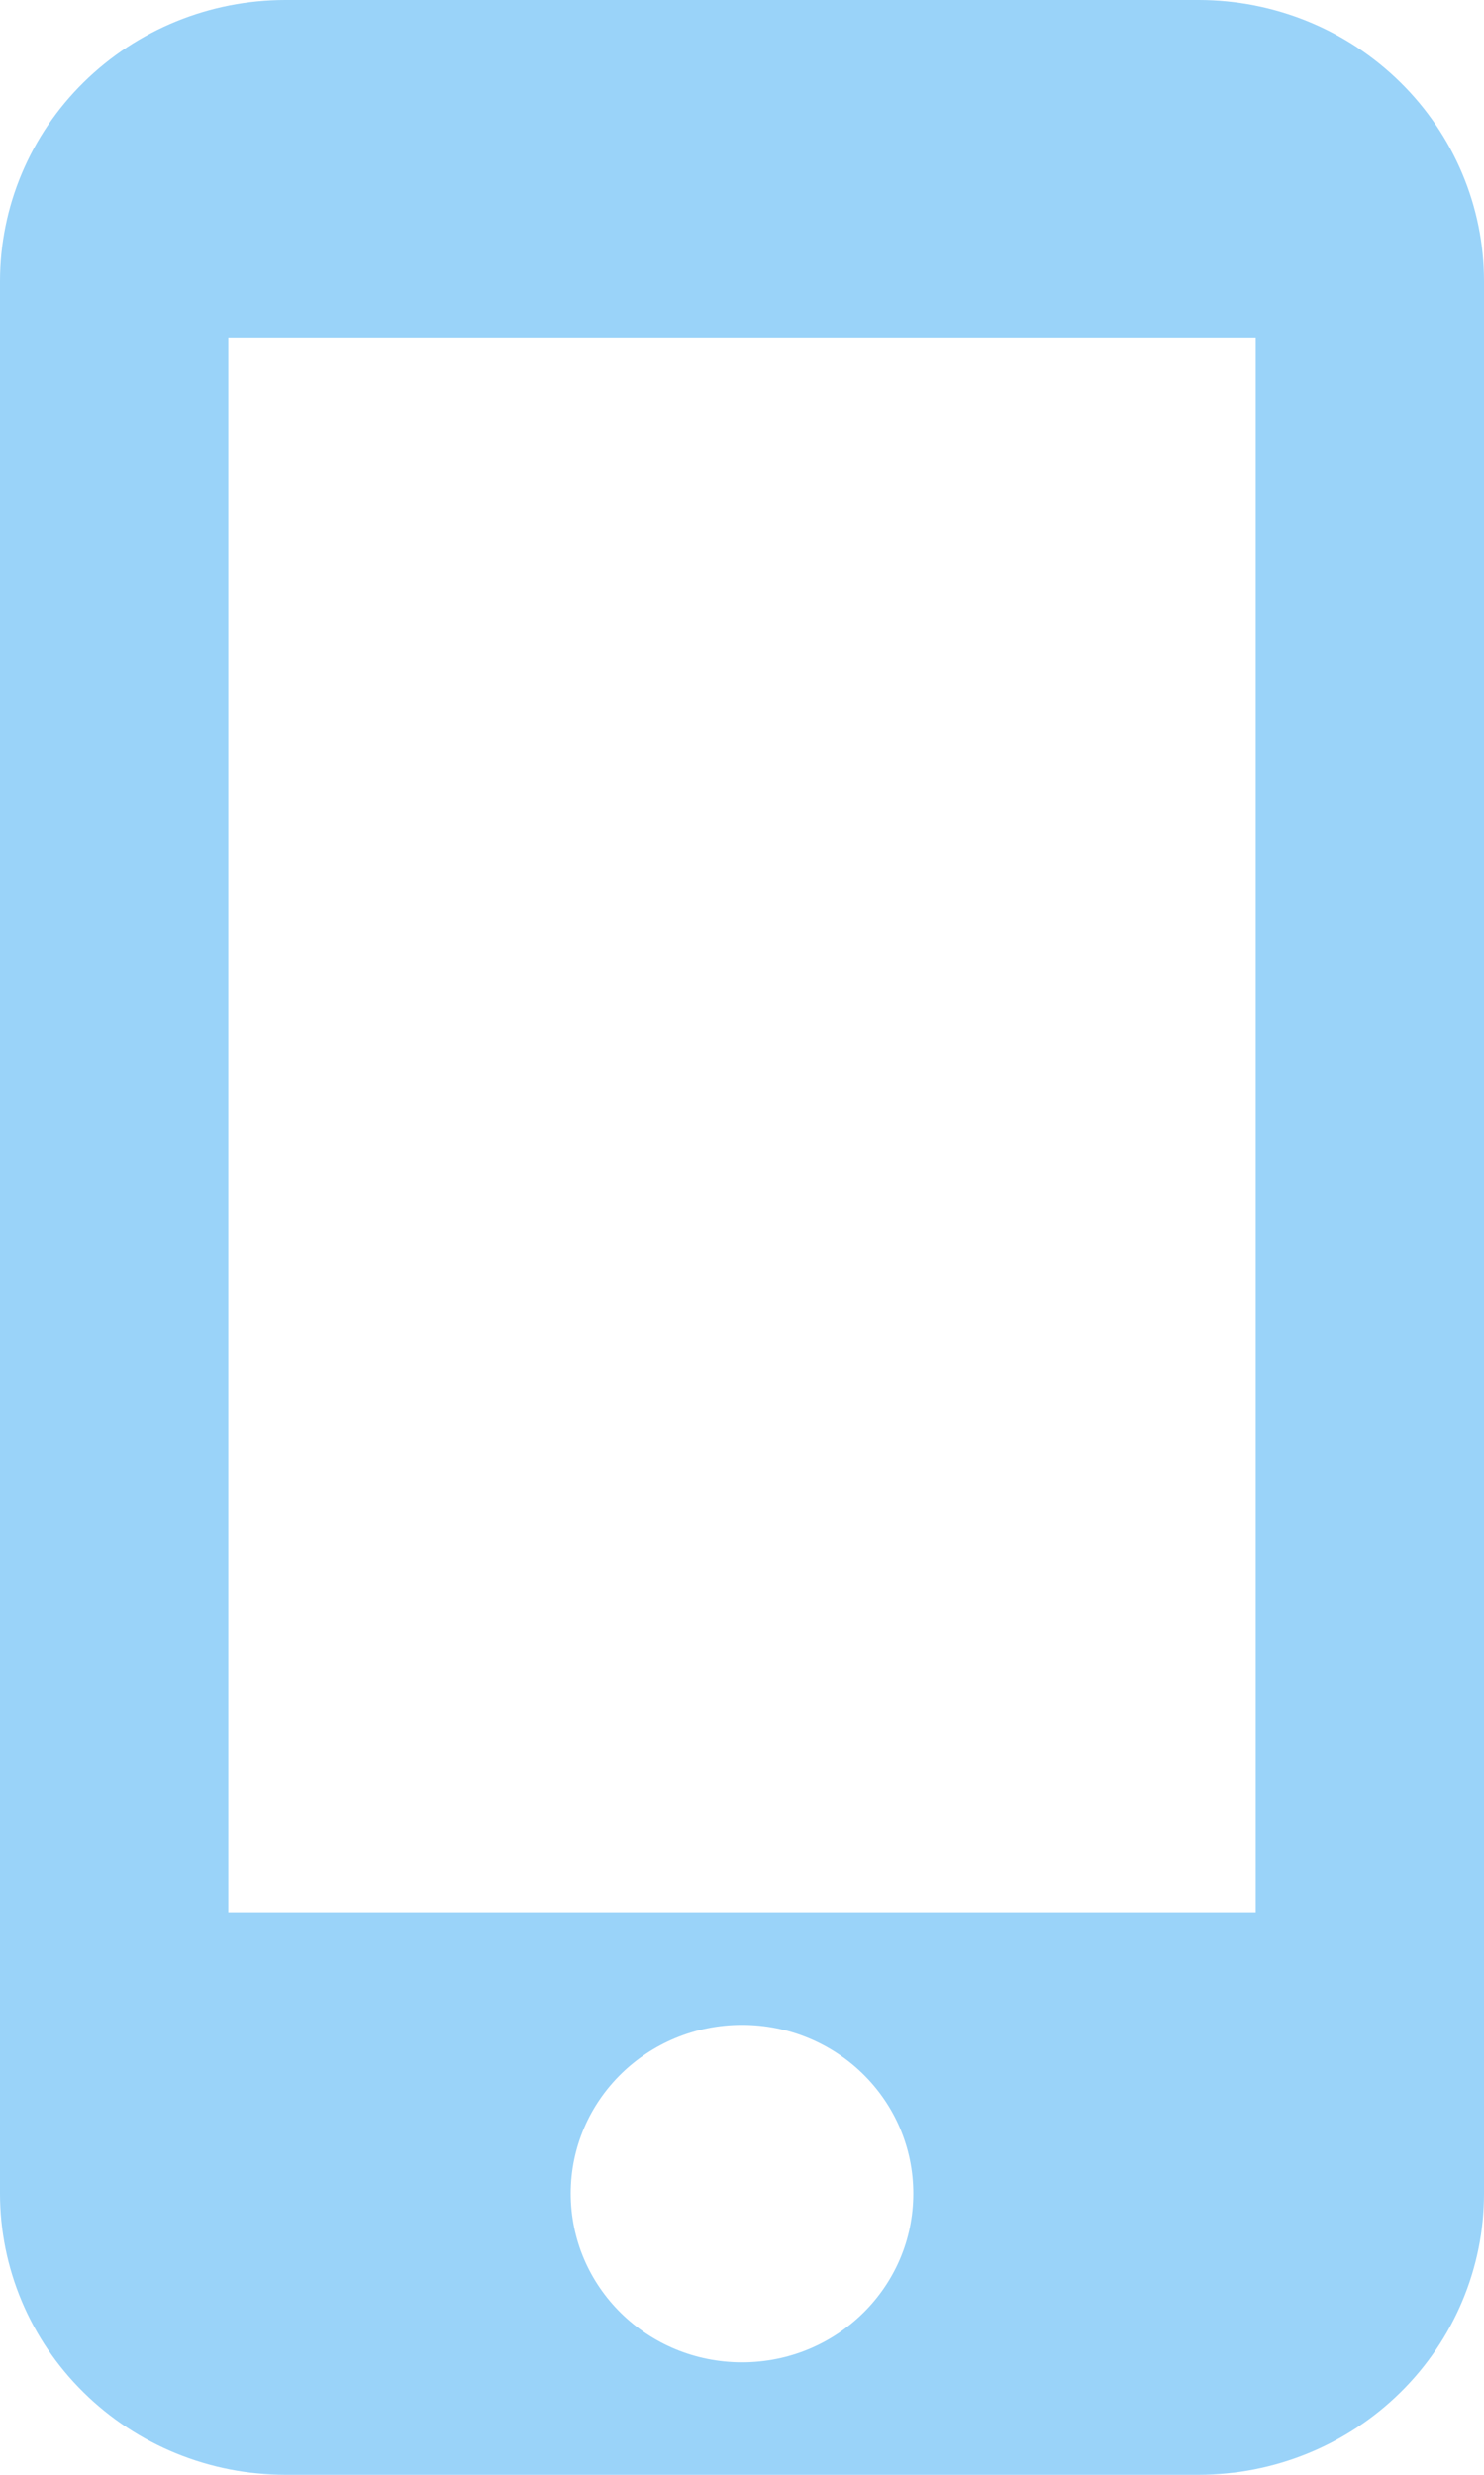 <svg width="12" height="20" viewBox="0 0 12 20" fill="none" xmlns="http://www.w3.org/2000/svg">
<path d="M9.692 0H2.308C1.696 0 1.109 0.239 0.676 0.666C0.243 1.092 0 1.67 0 2.273V17.727C0 18.33 0.243 18.908 0.676 19.334C1.109 19.761 1.696 20 2.308 20H9.692C10.304 20 10.891 19.761 11.324 19.334C11.757 18.908 12 18.33 12 17.727V2.273C12 1.67 11.757 1.092 11.324 0.666C10.891 0.239 10.304 0 9.692 0ZM6 19.091C5.234 19.091 4.615 18.482 4.615 17.727C4.615 16.973 5.234 16.364 6 16.364C6.766 16.364 7.385 16.973 7.385 17.727C7.385 18.482 6.766 19.091 6 19.091ZM10.154 15.454H1.846V2.727H10.154V15.454Z" fill="#9AD3F9"/>
</svg>
